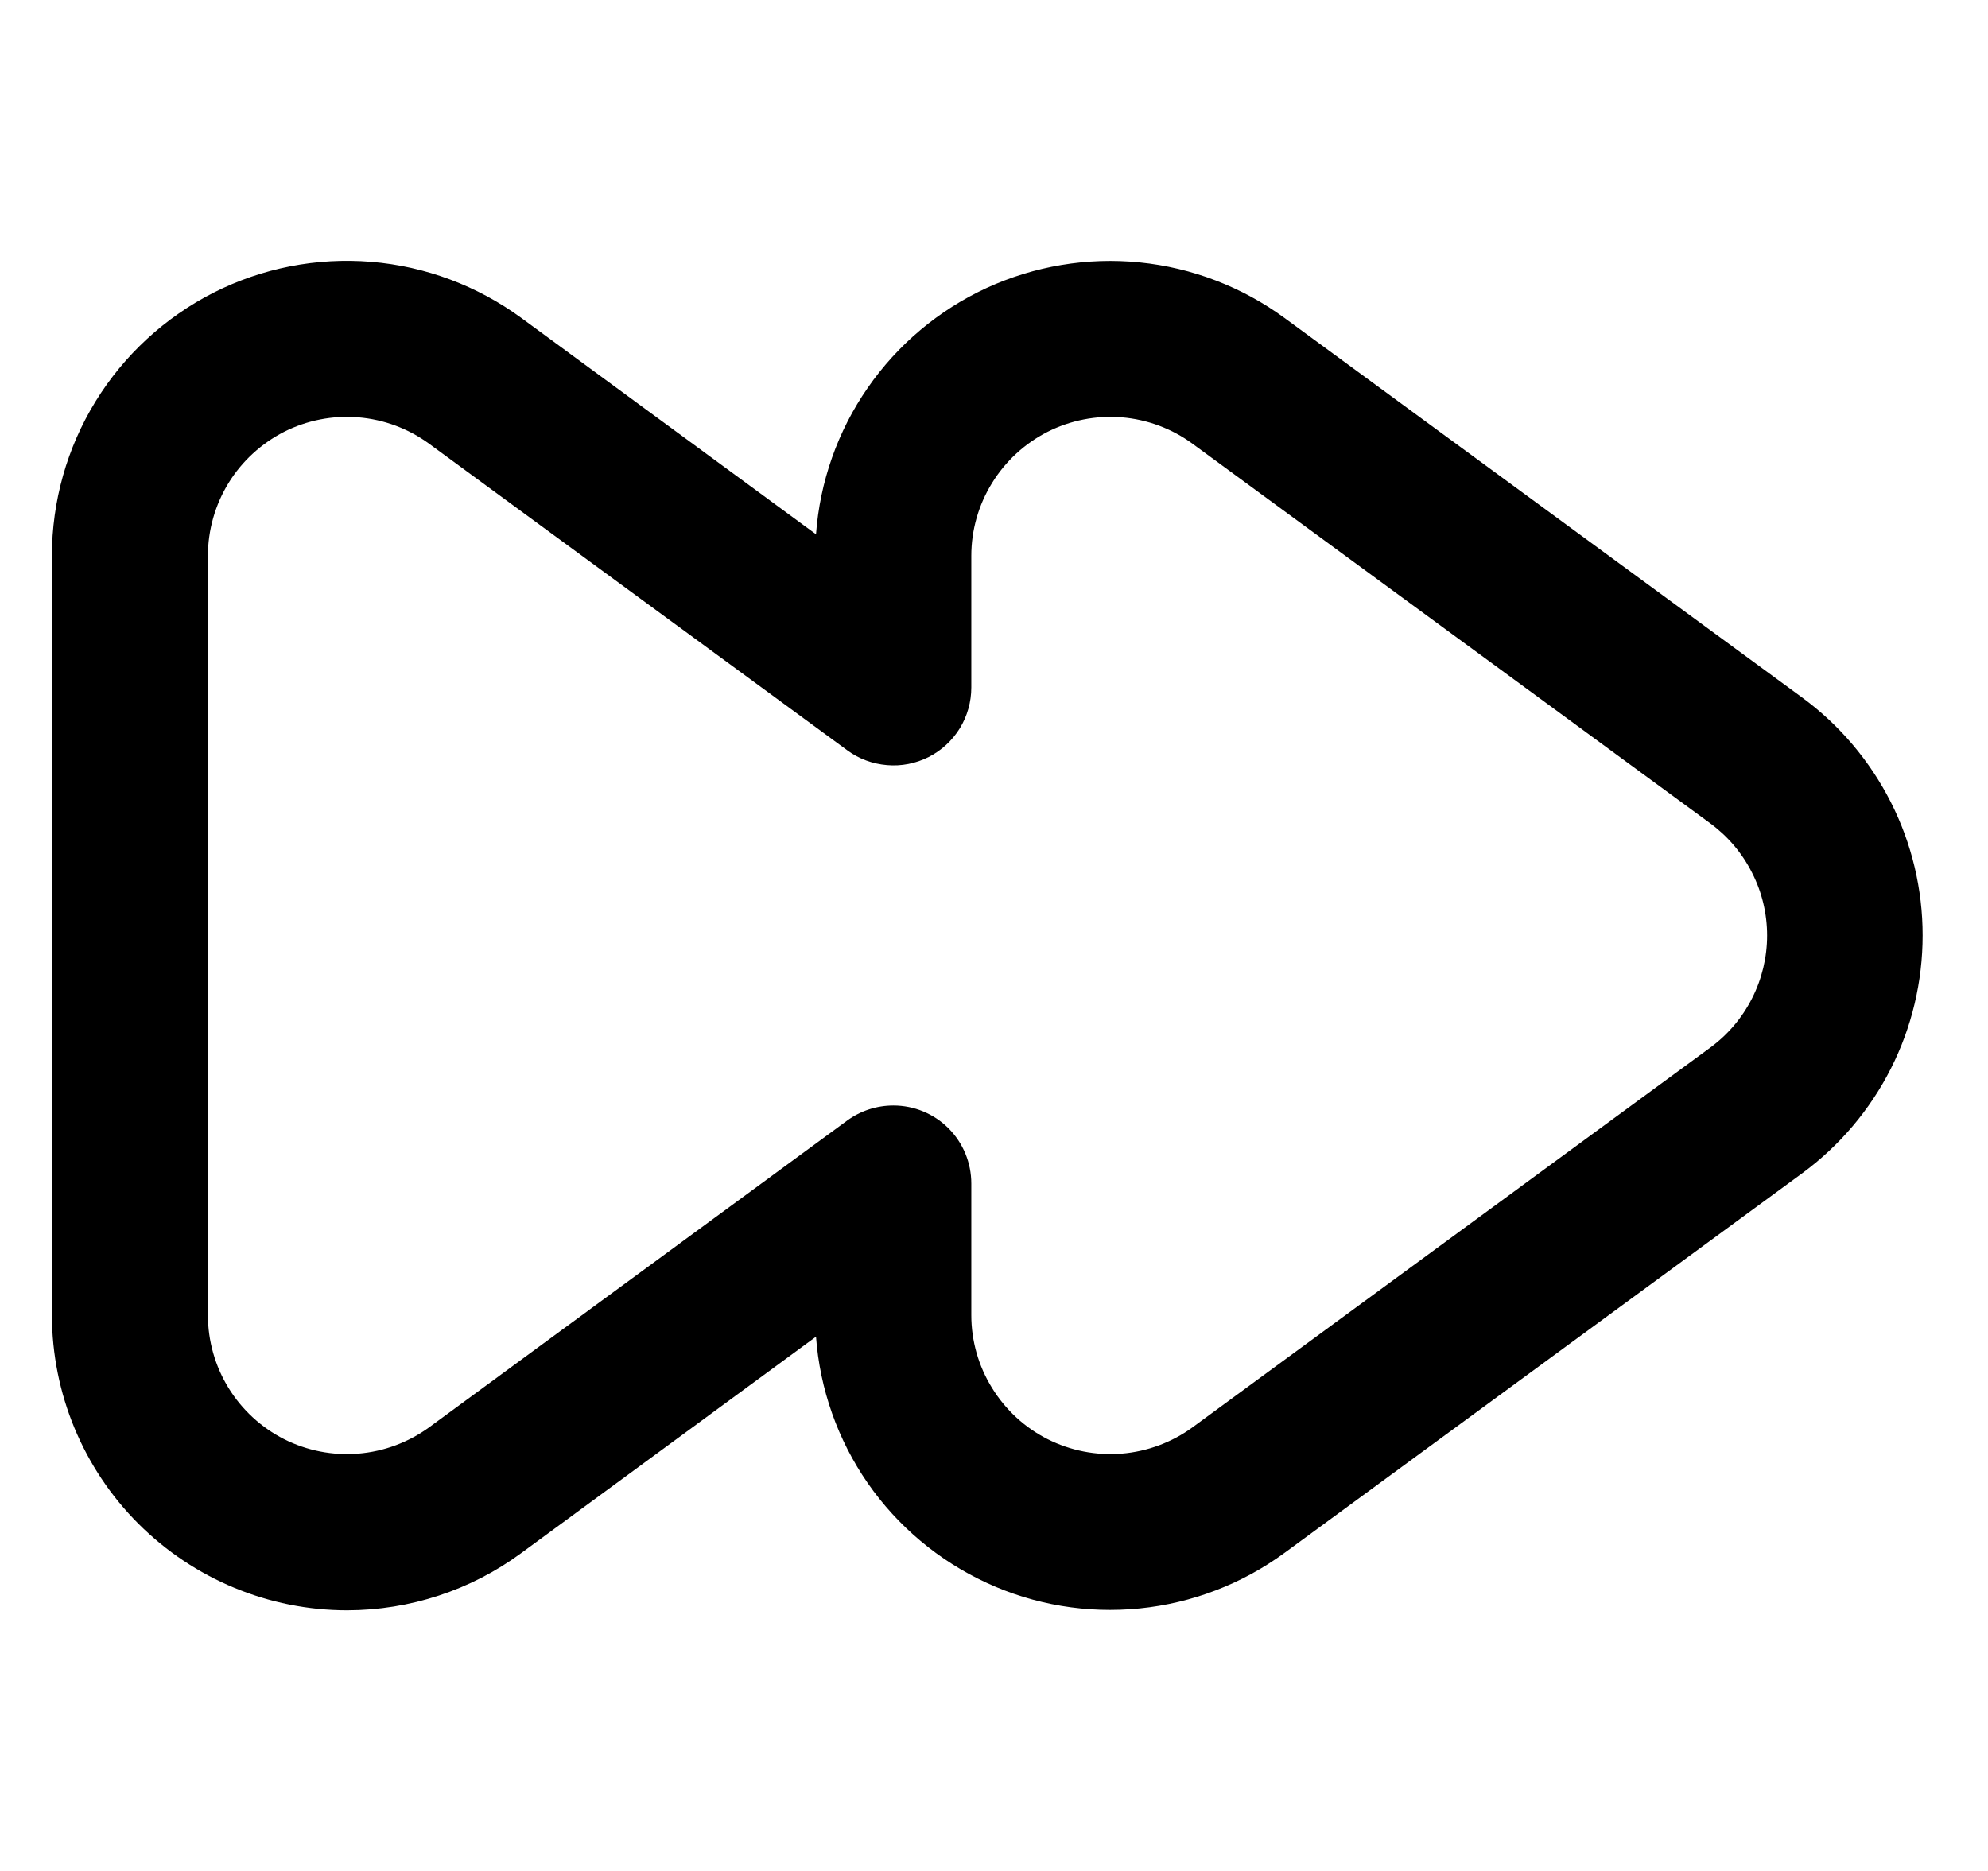 <svg width="17" height="16" viewBox="0 0 17 16" fill="none" xmlns="http://www.w3.org/2000/svg">
<g clip-path="url(#clip0_482_18048)">
<path d="M2.969 13.771C2.3 13.771 1.658 13.504 1.184 13.031C0.711 12.558 0.445 11.916 0.444 11.247V4.753C0.444 4.287 0.573 3.83 0.817 3.433C1.061 3.036 1.411 2.714 1.826 2.503C2.242 2.292 2.708 2.201 3.173 2.239C3.638 2.277 4.082 2.444 4.458 2.719L6.978 4.569C7.011 4.12 7.163 3.687 7.42 3.317C7.676 2.947 8.027 2.652 8.436 2.463C8.845 2.275 9.297 2.199 9.745 2.244C10.193 2.289 10.621 2.453 10.984 2.719L15.412 5.966C15.731 6.2 15.99 6.507 16.169 6.86C16.348 7.213 16.441 7.604 16.441 7.999C16.441 8.395 16.348 8.786 16.169 9.139C15.99 9.492 15.731 9.798 15.412 10.033L10.984 13.28C10.621 13.546 10.193 13.71 9.745 13.755C9.297 13.8 8.845 13.725 8.437 13.536C8.028 13.347 7.677 13.053 7.42 12.683C7.164 12.313 7.011 11.881 6.978 11.431L4.458 13.281C4.027 13.599 3.505 13.77 2.969 13.771ZM7.64 9.454C7.816 9.454 7.986 9.524 8.111 9.649C8.236 9.774 8.306 9.944 8.306 10.121V11.247C8.306 11.466 8.367 11.682 8.483 11.869C8.598 12.056 8.762 12.208 8.958 12.307C9.154 12.406 9.374 12.449 9.593 12.431C9.811 12.413 10.021 12.335 10.198 12.206L14.625 8.959C14.776 8.848 14.898 8.704 14.982 8.538C15.067 8.371 15.111 8.187 15.111 8C15.111 7.813 15.067 7.629 14.982 7.463C14.898 7.296 14.776 7.152 14.625 7.041L10.198 3.795C10.021 3.665 9.811 3.587 9.593 3.569C9.374 3.551 9.154 3.594 8.958 3.693C8.762 3.793 8.598 3.944 8.483 4.131C8.367 4.319 8.306 4.534 8.306 4.753V5.879C8.306 6.003 8.272 6.123 8.208 6.228C8.143 6.333 8.051 6.418 7.941 6.474C7.831 6.529 7.708 6.554 7.585 6.543C7.463 6.533 7.345 6.49 7.246 6.417L3.67 3.795C3.492 3.665 3.283 3.587 3.064 3.569C2.845 3.551 2.625 3.594 2.429 3.693C2.234 3.793 2.069 3.944 1.954 4.131C1.839 4.319 1.778 4.534 1.778 4.753V11.247C1.778 11.466 1.839 11.682 1.954 11.869C2.069 12.056 2.234 12.208 2.429 12.307C2.625 12.406 2.845 12.449 3.064 12.431C3.283 12.413 3.492 12.335 3.67 12.206L7.244 9.583C7.359 9.499 7.497 9.454 7.64 9.454Z" fill="black"/>
</g>
<defs>
<clipPath id="clip0_482_18048">
<rect width="16" height="16" fill="white" transform="translate(0.444)"/>
</clipPath>
</defs>
</svg>
